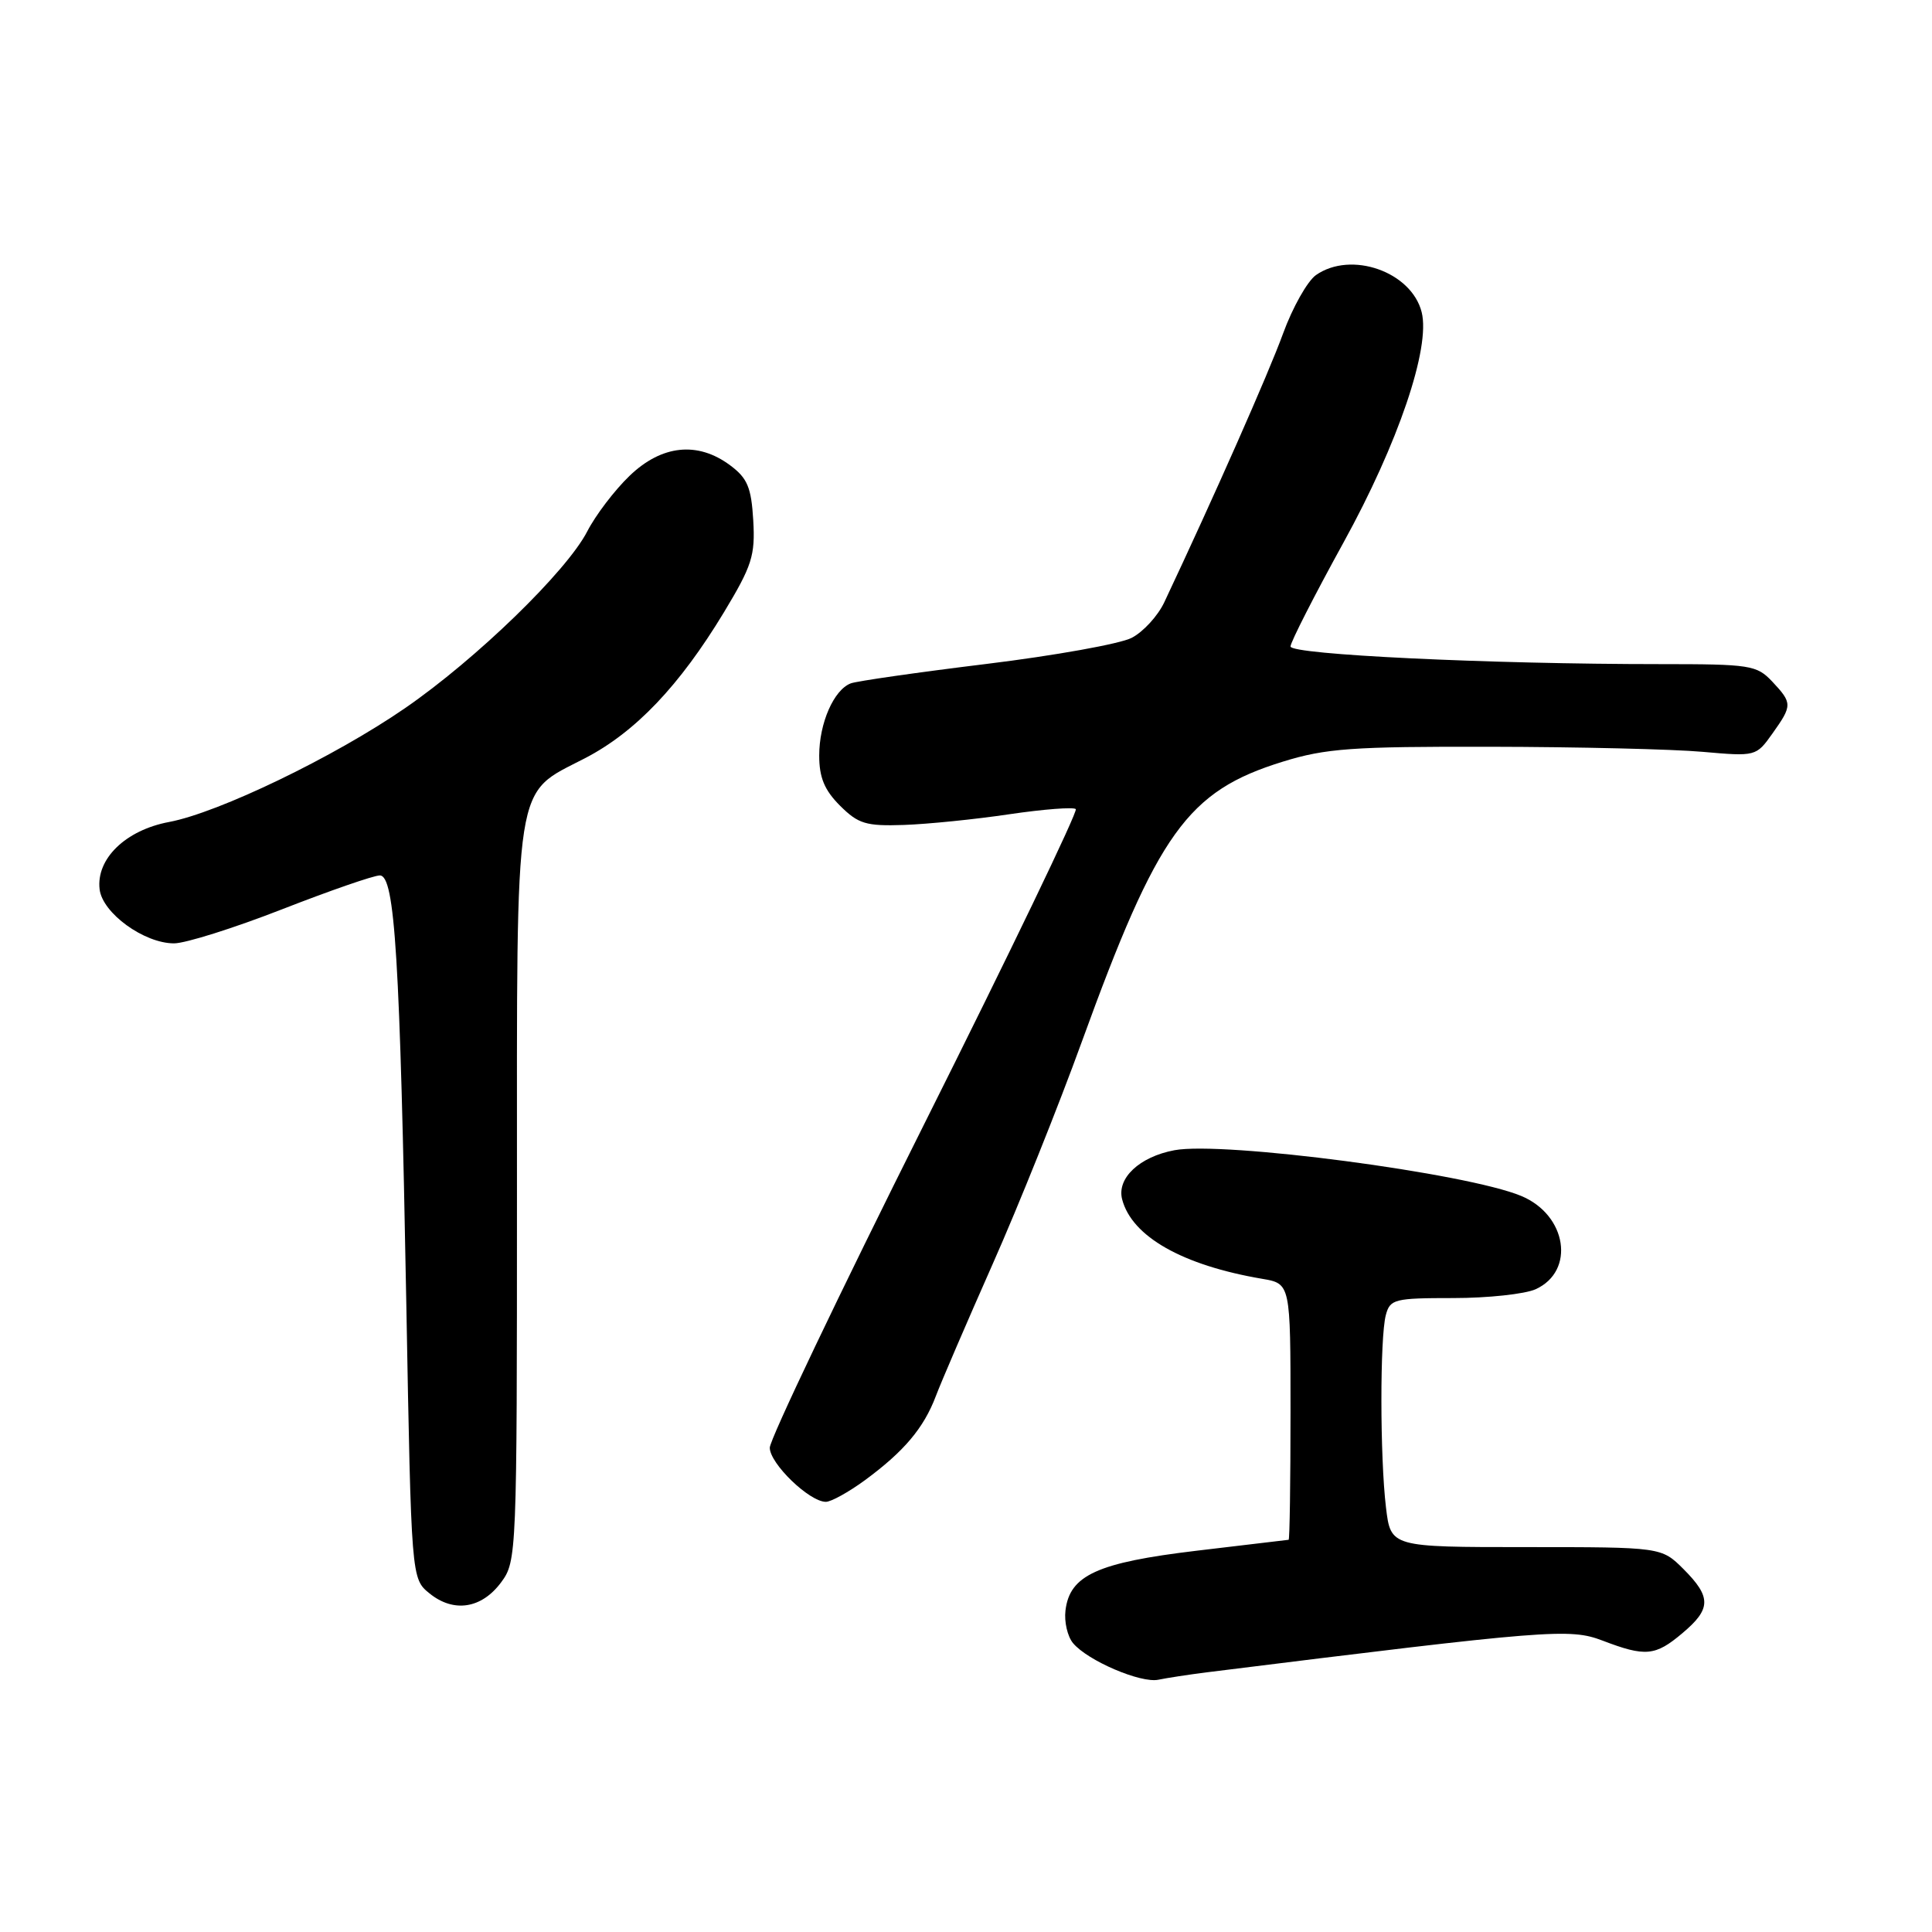 <?xml version="1.0" encoding="UTF-8" standalone="no"?>
<!DOCTYPE svg PUBLIC "-//W3C//DTD SVG 1.1//EN" "http://www.w3.org/Graphics/SVG/1.1/DTD/svg11.dtd" >
<svg xmlns="http://www.w3.org/2000/svg" xmlns:xlink="http://www.w3.org/1999/xlink" version="1.1" viewBox="0 0 256 256">
 <g >
 <path fill="currentColor"
d=" M 160.00 221.58 C 205.29 215.94 208.00 215.73 212.35 217.39 C 218.03 219.56 219.33 219.44 222.92 216.41 C 226.75 213.19 226.78 211.63 223.08 207.92 C 220.15 205.00 220.15 205.00 202.22 205.00 C 184.28 205.00 184.28 205.00 183.65 199.75 C 182.85 193.09 182.84 177.21 183.63 174.25 C 184.19 172.14 184.77 172.00 192.57 172.00 C 197.15 172.00 202.06 171.47 203.48 170.83 C 208.77 168.42 207.63 160.99 201.57 158.47 C 194.34 155.45 162.10 151.20 155.62 152.41 C 150.98 153.28 147.96 156.12 148.69 158.92 C 149.98 163.85 156.67 167.65 167.25 169.45 C 171.00 170.09 171.00 170.09 171.00 187.05 C 171.00 196.37 170.89 204.01 170.75 204.03 C 170.61 204.05 165.12 204.70 158.55 205.48 C 145.41 207.05 141.73 208.72 141.18 213.41 C 141.00 214.90 141.45 216.84 142.18 217.72 C 144.10 220.04 151.17 223.07 153.50 222.57 C 154.60 222.34 157.53 221.89 160.00 221.58 Z  M 66.40 209.67 C 68.47 206.88 68.50 206.04 68.50 158.17 C 68.50 102.26 68.01 105.41 77.53 100.46 C 84.20 97.00 90.04 90.86 95.91 81.16 C 99.65 74.96 100.08 73.62 99.81 68.95 C 99.55 64.57 99.04 63.36 96.74 61.65 C 92.44 58.45 87.68 58.95 83.42 63.05 C 81.44 64.95 78.92 68.26 77.81 70.42 C 75.07 75.72 63.12 87.32 53.69 93.82 C 44.29 100.30 28.96 107.69 22.39 108.92 C 16.64 110.00 12.72 113.80 13.20 117.84 C 13.57 120.99 19.09 125.00 23.06 125.00 C 24.58 125.00 31.01 122.97 37.34 120.50 C 43.67 118.03 49.51 116.00 50.33 116.00 C 52.33 116.00 53.00 126.92 53.84 172.84 C 54.50 209.18 54.50 209.18 56.92 211.14 C 60.12 213.73 63.81 213.16 66.40 209.67 Z  M 114.60 196.14 C 119.78 192.33 122.40 189.23 124.00 185.00 C 124.73 183.07 128.12 175.20 131.53 167.50 C 134.95 159.80 140.27 146.53 143.36 138.00 C 153.42 110.30 157.34 104.83 169.96 100.93 C 175.67 99.16 179.17 98.91 197.50 98.95 C 209.05 98.97 221.69 99.27 225.59 99.62 C 232.64 100.24 232.70 100.23 234.84 97.22 C 237.51 93.47 237.51 93.17 234.83 90.31 C 232.77 88.13 231.93 88.00 219.99 88.00 C 197.27 88.00 171.00 86.74 171.00 85.66 C 171.00 85.10 174.16 78.90 178.02 71.89 C 185.27 58.73 189.56 46.09 188.38 41.37 C 187.03 36.00 179.03 33.19 174.37 36.45 C 173.24 37.25 171.27 40.74 170.01 44.20 C 168.10 49.46 160.81 65.94 154.28 79.79 C 153.43 81.61 151.48 83.73 149.95 84.52 C 148.43 85.31 139.75 86.87 130.67 87.98 C 121.60 89.09 113.52 90.25 112.73 90.55 C 110.48 91.41 108.55 95.83 108.55 100.11 C 108.55 103.02 109.24 104.69 111.30 106.75 C 113.73 109.17 114.73 109.48 119.78 109.31 C 122.92 109.20 129.21 108.57 133.75 107.89 C 138.30 107.22 142.25 106.92 142.55 107.21 C 142.84 107.51 133.84 126.22 122.54 148.79 C 111.24 171.36 102.00 190.73 102.00 191.83 C 102.00 193.93 107.25 199.00 109.43 199.00 C 110.13 199.00 112.45 197.71 114.60 196.14 Z "/>
</g>
</svg>
